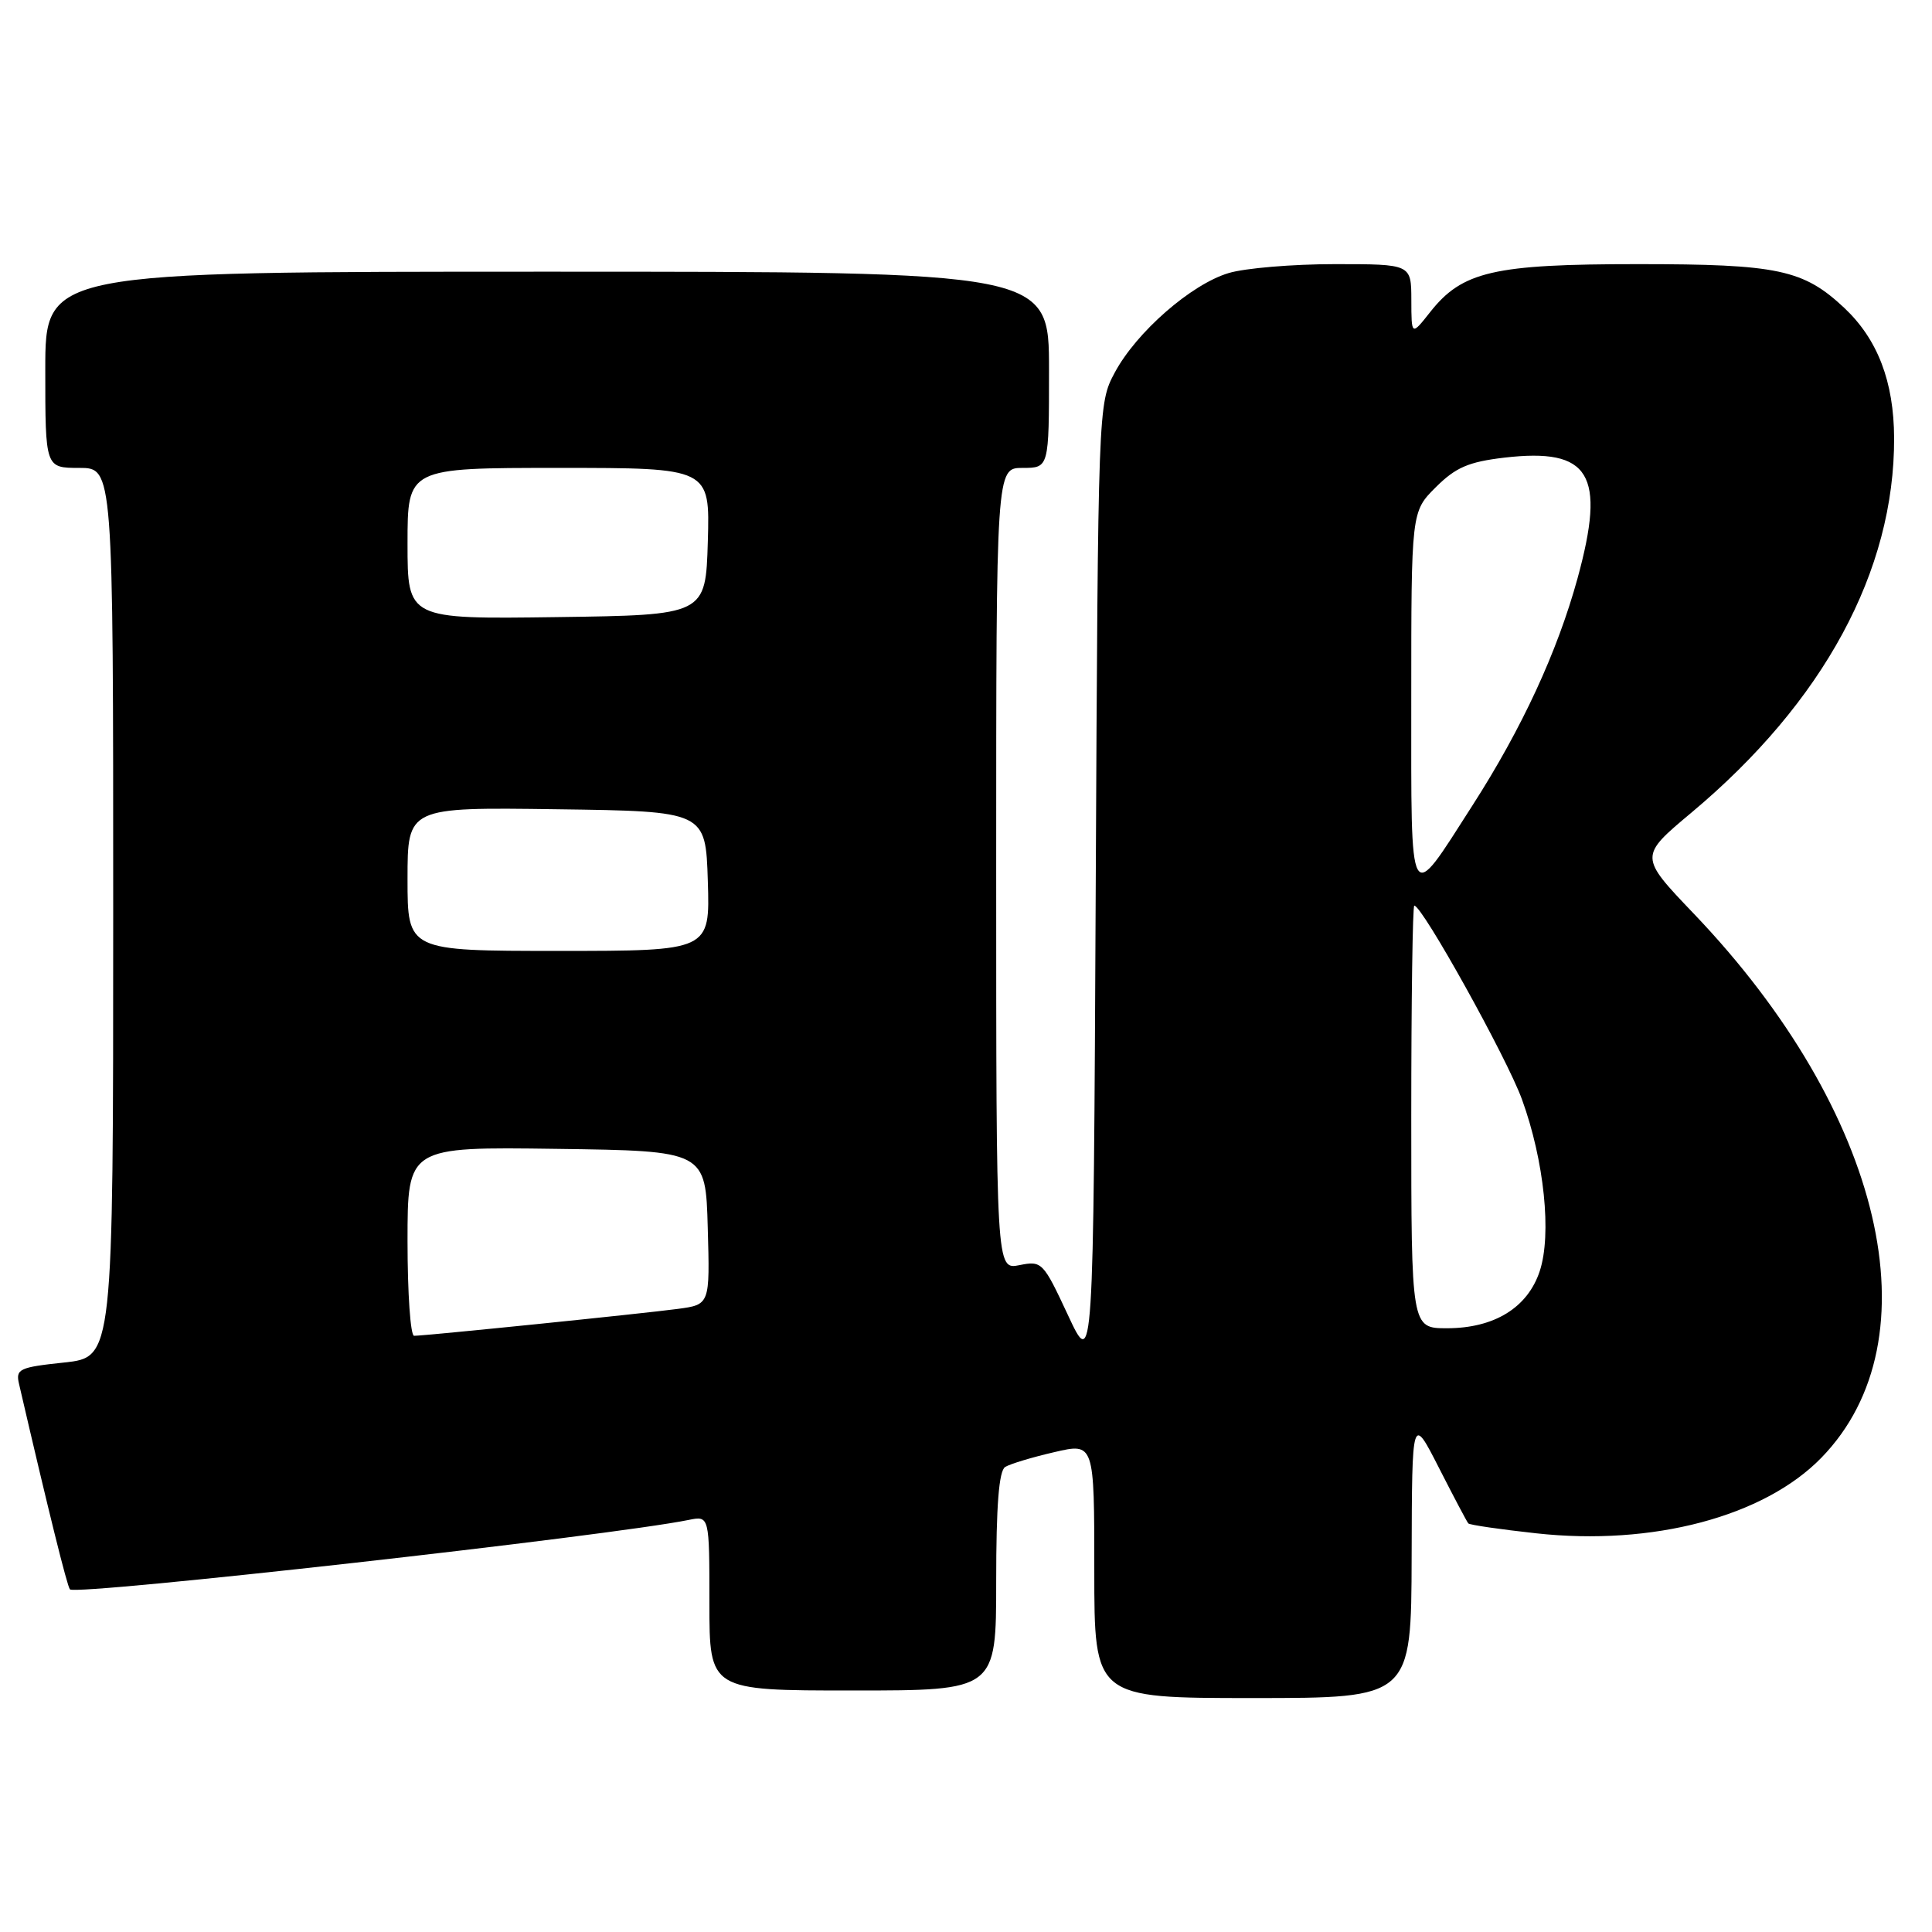 <?xml version="1.0" encoding="UTF-8" standalone="no"?>
<!DOCTYPE svg PUBLIC "-//W3C//DTD SVG 1.1//EN" "http://www.w3.org/Graphics/SVG/1.1/DTD/svg11.dtd" >
<svg xmlns="http://www.w3.org/2000/svg" xmlns:xlink="http://www.w3.org/1999/xlink" version="1.1" viewBox="0 0 256 256">
 <g >
 <path fill="currentColor"
d=" M 187.05 206.25 C 187.10 187.50 187.10 187.50 190.67 194.50 C 192.63 198.35 194.38 201.66 194.56 201.86 C 194.74 202.06 198.78 202.65 203.54 203.17 C 218.98 204.87 233.74 200.96 241.33 193.17 C 256.62 177.48 249.56 147.36 224.44 121.07 C 217.19 113.48 217.19 113.48 224.12 107.68 C 241.63 93.03 251.04 75.65 250.98 58.04 C 250.95 50.57 248.80 44.96 244.38 40.80 C 238.95 35.71 235.58 35.00 217.05 35.00 C 197.91 35.00 193.75 35.96 189.49 41.37 C 187.02 44.50 187.02 44.50 187.01 39.75 C 187.00 35.00 187.00 35.00 176.87 35.00 C 171.29 35.00 164.97 35.53 162.81 36.18 C 157.84 37.66 150.58 44.01 147.71 49.37 C 145.51 53.49 145.50 53.69 145.19 117.50 C 144.88 181.50 144.88 181.50 141.51 174.26 C 138.22 167.21 138.06 167.04 135.07 167.64 C 132.00 168.25 132.00 168.25 132.00 115.12 C 132.00 62.00 132.00 62.00 135.50 62.00 C 139.00 62.00 139.00 62.00 139.00 49.00 C 139.00 36.00 139.00 36.00 72.50 36.00 C 6.00 36.00 6.00 36.00 6.00 49.00 C 6.00 62.00 6.00 62.00 10.50 62.00 C 15.00 62.00 15.00 62.00 15.00 120.92 C 15.00 179.84 15.00 179.84 8.51 180.54 C 2.55 181.17 2.06 181.40 2.52 183.37 C 6.42 200.20 8.91 210.25 9.27 210.60 C 10.12 211.45 80.89 203.51 91.25 201.40 C 94.00 200.84 94.00 200.84 94.00 212.42 C 94.00 224.00 94.00 224.00 113.00 224.00 C 132.00 224.00 132.00 224.00 132.00 209.56 C 132.00 199.49 132.36 194.90 133.19 194.38 C 133.84 193.98 136.77 193.09 139.69 192.42 C 145.00 191.18 145.00 191.18 145.00 208.09 C 145.00 225.00 145.00 225.00 166.00 225.00 C 187.00 225.00 187.00 225.00 187.05 206.25 Z  M 54.00 164.48 C 54.00 151.96 54.00 151.96 73.75 152.23 C 93.50 152.50 93.50 152.50 93.78 162.68 C 94.07 172.87 94.07 172.87 89.78 173.44 C 85.16 174.06 56.31 177.00 54.87 177.00 C 54.39 177.00 54.00 171.37 54.00 164.48 Z  M 187.00 148.00 C 187.00 132.60 187.18 120.00 187.40 120.00 C 188.46 120.00 199.68 140.19 201.67 145.68 C 204.62 153.79 205.63 163.58 204.02 168.44 C 202.42 173.27 198.01 175.99 191.75 176.00 C 187.00 176.00 187.00 176.00 187.00 148.00 Z  M 54.00 116.48 C 54.00 106.96 54.00 106.96 73.75 107.23 C 93.50 107.50 93.50 107.50 93.79 116.75 C 94.08 126.00 94.08 126.00 74.04 126.00 C 54.00 126.00 54.00 126.00 54.00 116.48 Z  M 187.00 92.52 C 187.00 67.80 187.00 67.80 190.25 64.56 C 192.89 61.93 194.59 61.20 199.33 60.64 C 210.70 59.32 212.82 62.81 209.03 76.64 C 206.35 86.38 201.67 96.51 195.10 106.74 C 186.58 120.03 187.00 120.77 187.00 92.52 Z  M 54.00 72.02 C 54.00 62.00 54.00 62.00 74.04 62.00 C 94.07 62.00 94.07 62.00 93.79 71.75 C 93.50 81.50 93.50 81.50 73.75 81.77 C 54.00 82.04 54.00 82.04 54.00 72.02 Z "/>
</g>
</svg>